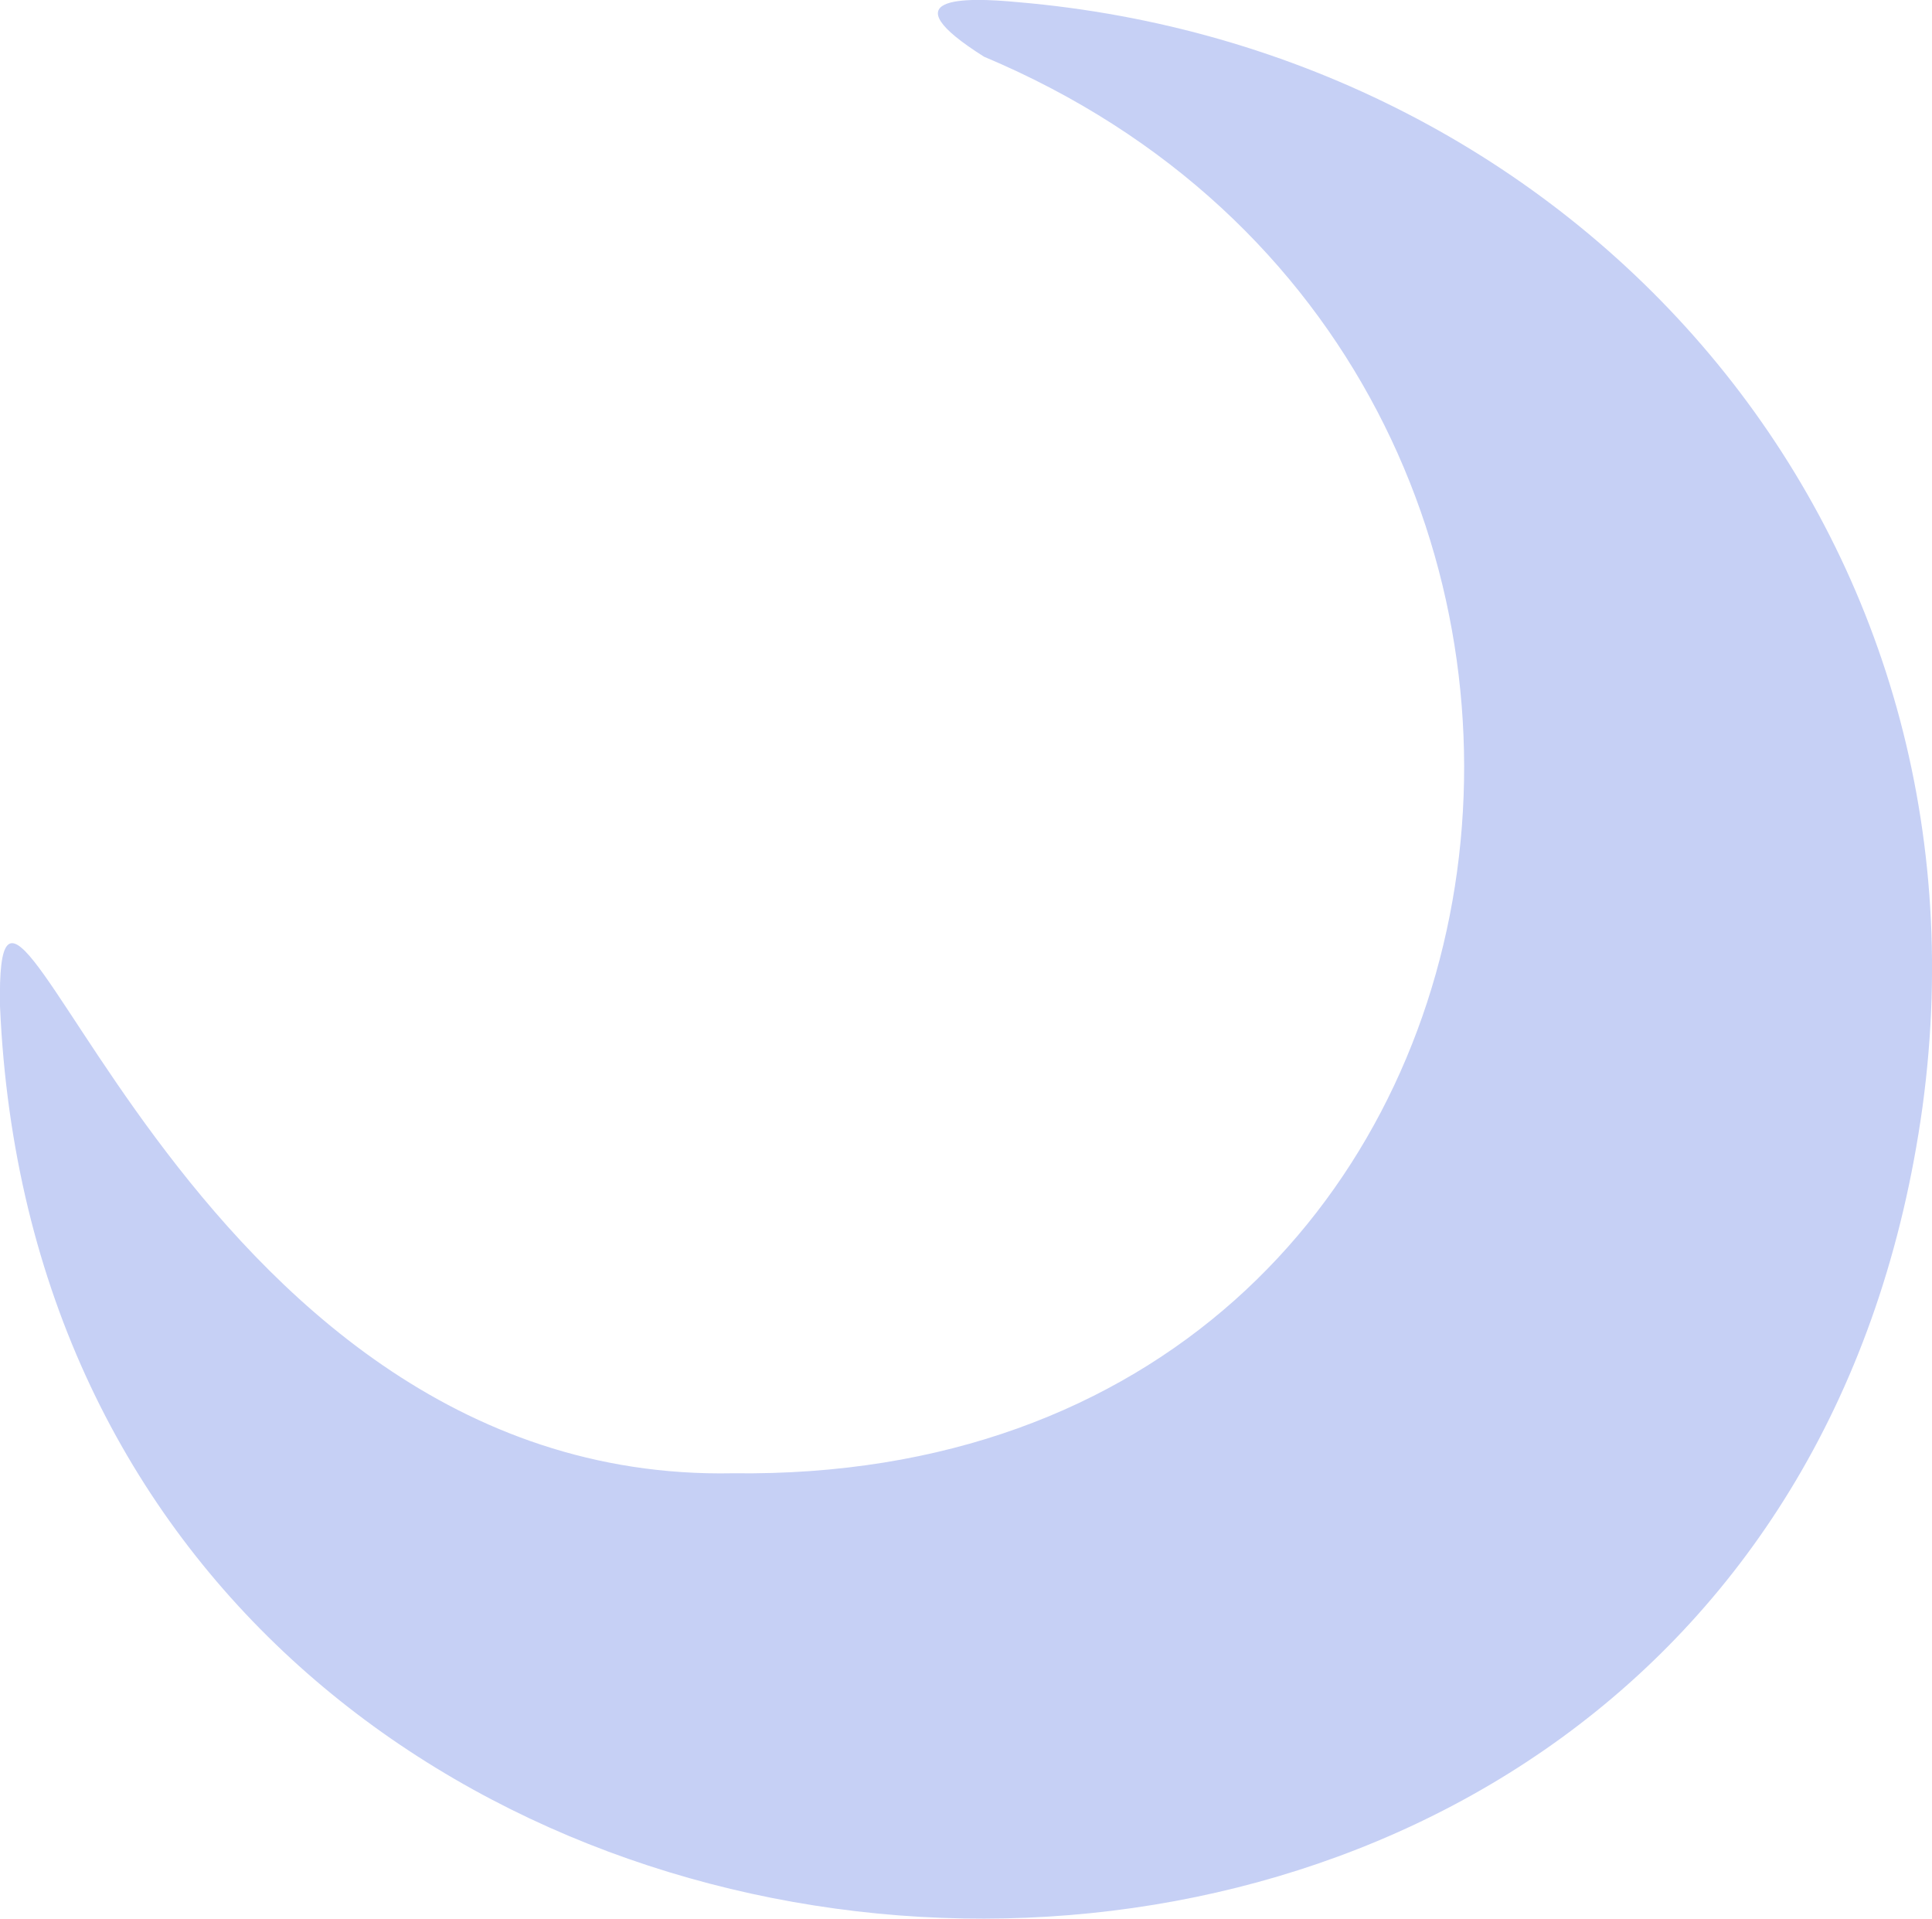 <?xml version="1.0" encoding="UTF-8"?>
<svg id="Layer_1" data-name="Layer 1" xmlns="http://www.w3.org/2000/svg" viewBox="0 0 91.96 91.32">
  <defs>
    <style>
      .cls-1 {
        /* {# rcol(data.color.text) #} */
        fill: #c6d0f5;
      }
    </style>
  </defs>
  <path class="cls-1" d="M48.42.1c-2.52-.24-6.18-.3-1.58,2.6,35.33,14.85,28.42,67.94-11.95,67.42C8.37,70.65-.23,34.45,0,47.88c2.37,54.42,83.94,59.59,91.51,4.79C95.27,25.04,75.11,2.37,48.42.1Z"/>
</svg>
